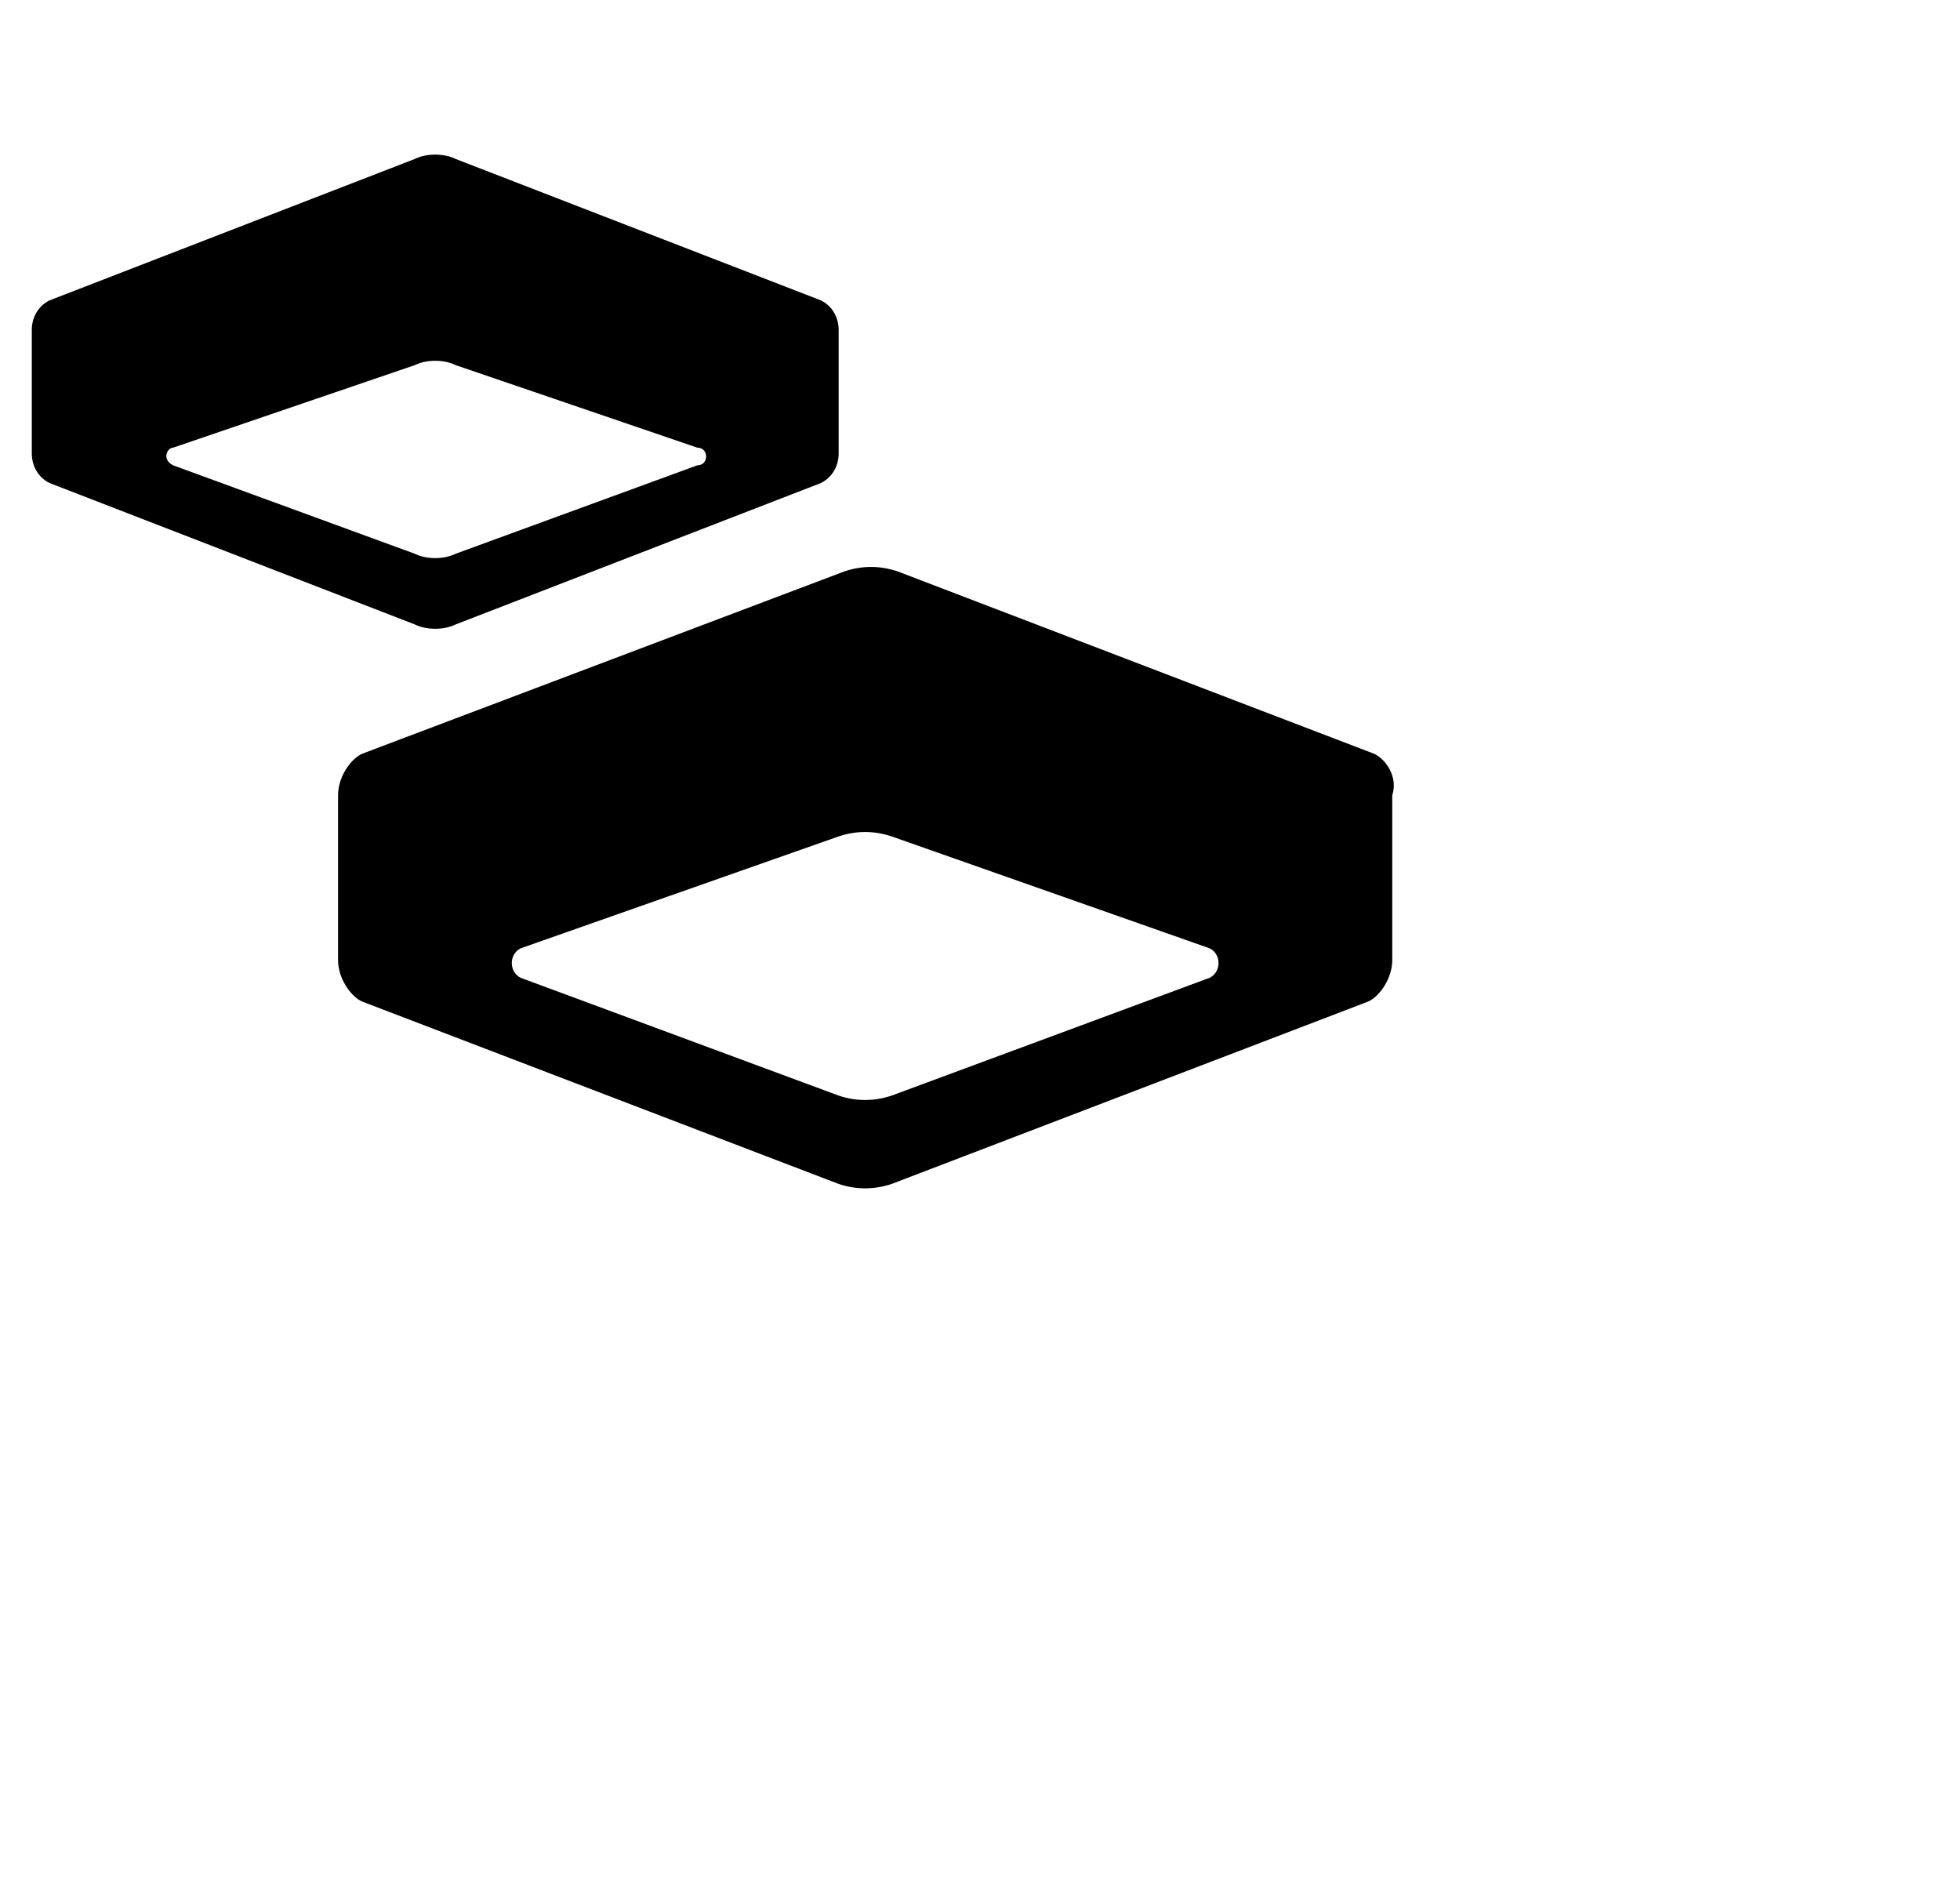 <svg xmlns="http://www.w3.org/2000/svg" width="1.04em" height="1em" viewBox="0 0 33 32"><path fill="currentColor" d="M11.7 7.9L7.6 9.4c-.2.1-.5.1-.7 0L2.8 7.9c-.2-.1-.1-.3 0-.3l4.1-1.4c.2-.1.5-.1.7 0l4.1 1.4c.2 0 .2.3 0 .3m2.1-2.8L7.6 2.7c-.2-.1-.5-.1-.7 0L.7 5.1c-.2.1-.3.3-.3.5v2.1c0 .2.1.4.3.5l6.2 2.4c.2.1.5.1.7 0l6.2-2.4c.2-.1.3-.3.3-.5V5.6c0-.2-.1-.4-.3-.5m6.6 11.5l-5.4 2c-.3.1-.6.1-.9 0l-5.4-2c-.2-.1-.2-.4 0-.5l5.4-1.9c.3-.1.6-.1.9 0l5.4 1.9c.2.1.2.4 0 .5m2.8-3.8l-8.1-3.1c-.3-.1-.6-.1-.9 0L6 12.8c-.2.1-.4.4-.4.7v2.8c0 .3.2.6.4.7l8.1 3.1c.3.1.6.1.9 0l8.1-3.1c.2-.1.4-.4.4-.7v-2.8c.1-.3-.1-.6-.3-.7"/></svg>